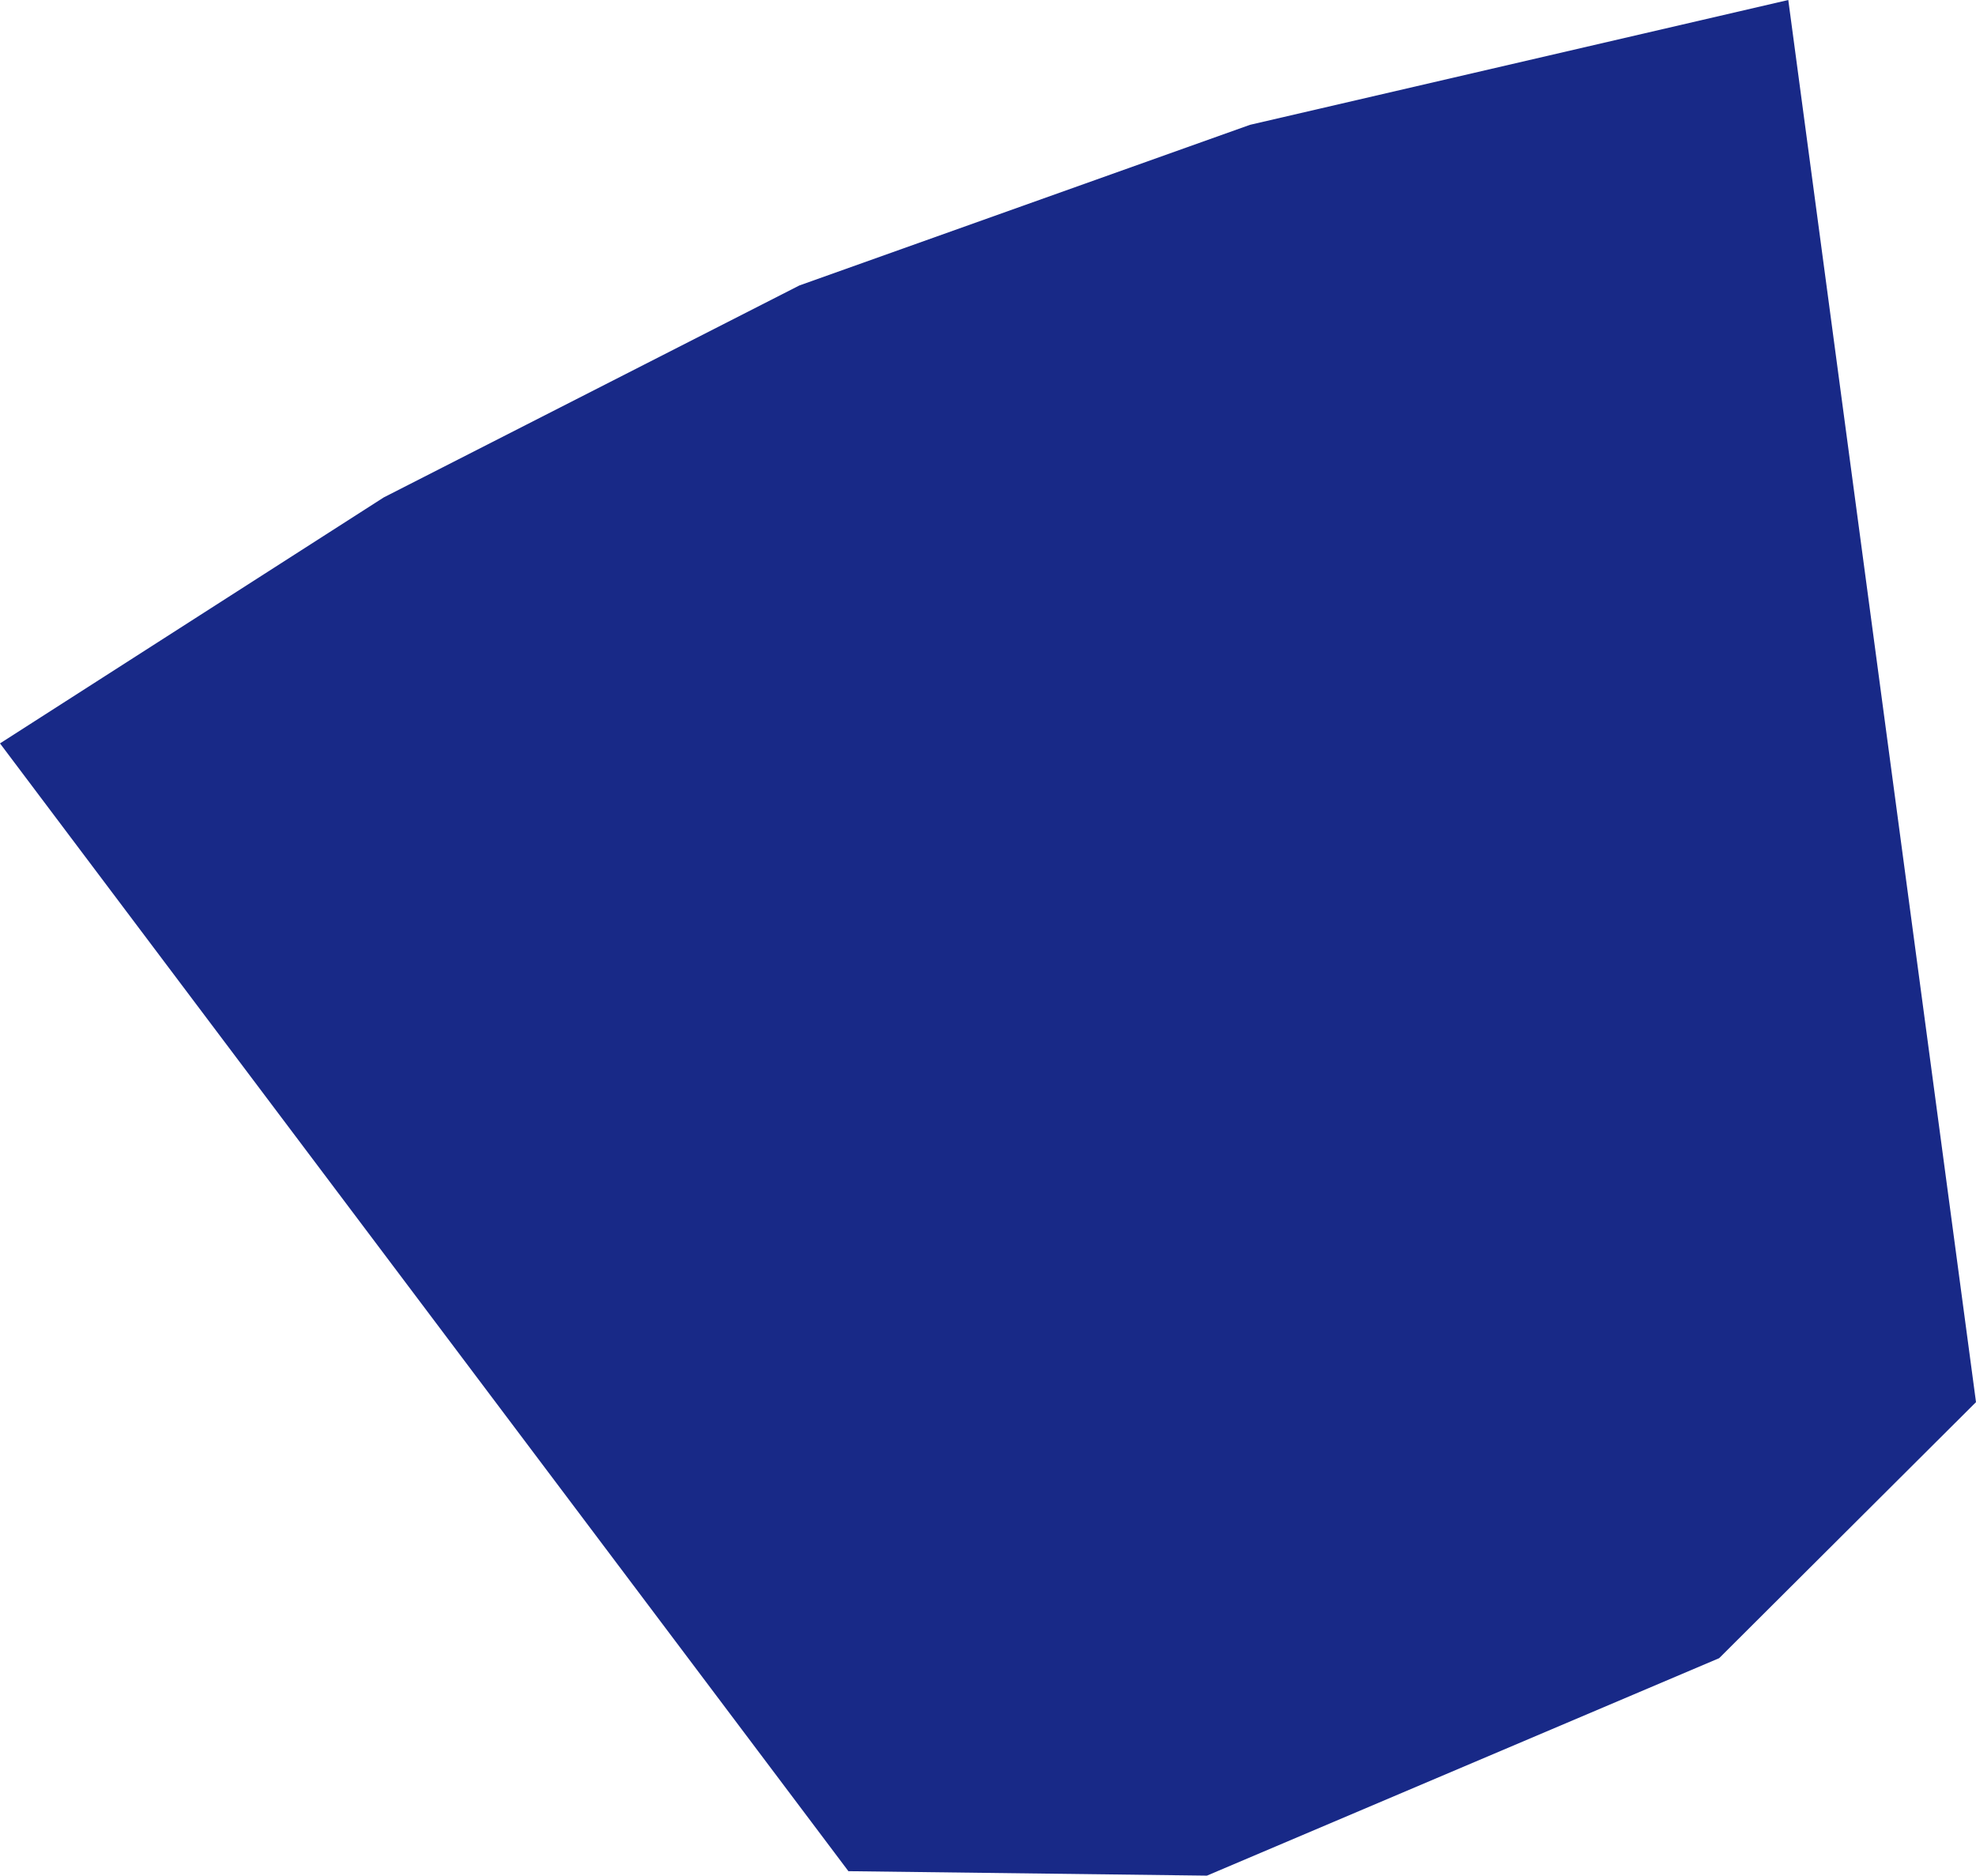 <svg xmlns="http://www.w3.org/2000/svg" xmlns:xlink="http://www.w3.org/1999/xlink" fill="none" version="1.1" width="480.396" height="456.095" viewBox="0 0 480.396 456.095"><g transform="matrix(-1,0,0,-1,960.792,912.19)"><path d="M526.033,912.19L656.89,881.838L766.455,842.773L867.505,791.229L960.792,731.419L754.531,457.178L667.363,456.095L542.839,508.973L480.396,571.235L526.033,912.19Z" fill="#182987" fill-opacity="1"/></g></svg>